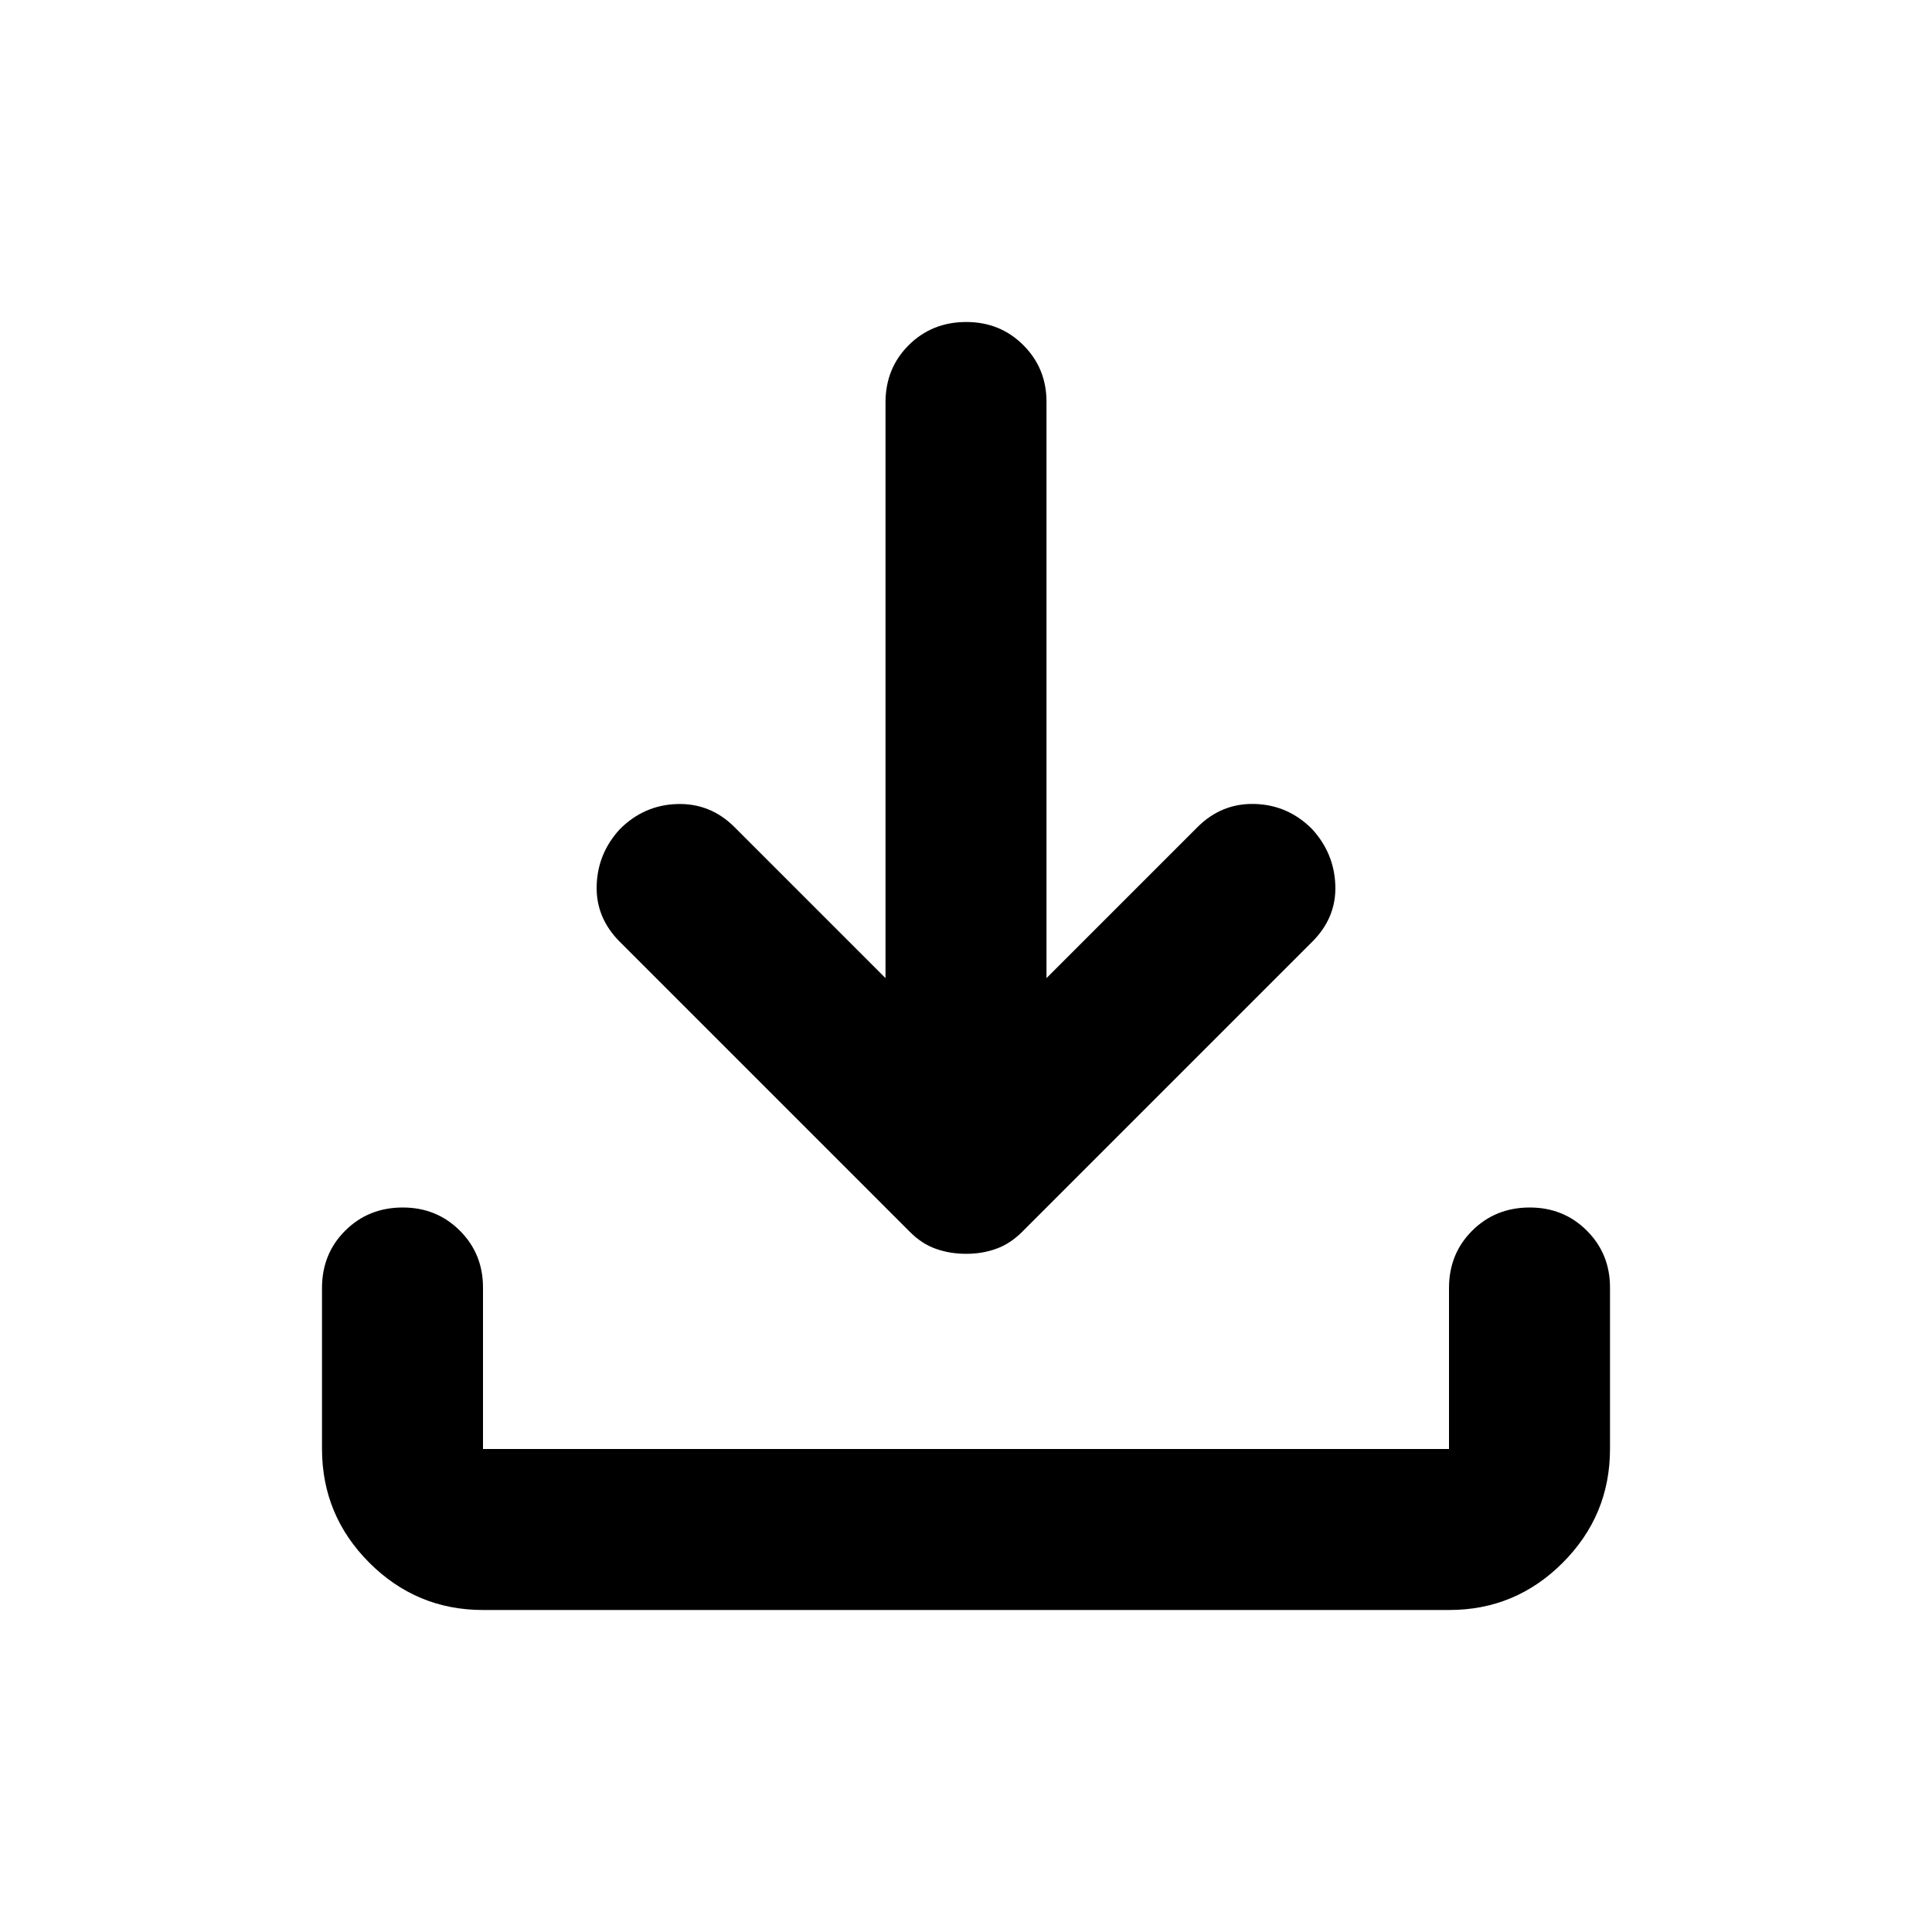<svg width="30" height="30" viewBox="0 0 30 30" fill="none" xmlns="http://www.w3.org/2000/svg">
<path d="M15 19.469C14.833 19.469 14.677 19.443 14.531 19.391C14.385 19.34 14.25 19.251 14.125 19.125L9.625 14.625C9.375 14.375 9.255 14.083 9.265 13.75C9.275 13.417 9.395 13.125 9.625 12.875C9.875 12.625 10.172 12.495 10.516 12.485C10.86 12.475 11.157 12.595 11.406 12.844L13.75 15.188V6.25C13.75 5.896 13.87 5.599 14.11 5.36C14.35 5.121 14.647 5.001 15 5C15.353 4.999 15.65 5.119 15.891 5.36C16.132 5.601 16.252 5.897 16.25 6.25V15.188L18.594 12.844C18.844 12.594 19.141 12.474 19.485 12.484C19.829 12.494 20.126 12.624 20.375 12.875C20.604 13.125 20.724 13.417 20.735 13.75C20.746 14.083 20.626 14.375 20.375 14.625L15.875 19.125C15.75 19.25 15.615 19.339 15.469 19.391C15.323 19.444 15.167 19.47 15 19.469ZM7.5 25C6.812 25 6.224 24.755 5.735 24.266C5.246 23.777 5.001 23.188 5 22.5V20C5 19.646 5.12 19.349 5.36 19.11C5.6 18.871 5.897 18.751 6.25 18.75C6.603 18.749 6.9 18.869 7.141 19.11C7.382 19.351 7.502 19.648 7.5 20V22.5H22.5V20C22.5 19.646 22.62 19.349 22.86 19.11C23.1 18.871 23.397 18.751 23.75 18.75C24.103 18.749 24.4 18.869 24.641 19.11C24.882 19.351 25.002 19.648 25 20V22.5C25 23.188 24.755 23.776 24.266 24.266C23.777 24.756 23.188 25.001 22.5 25H7.5Z" fill="black"/>
</svg>
